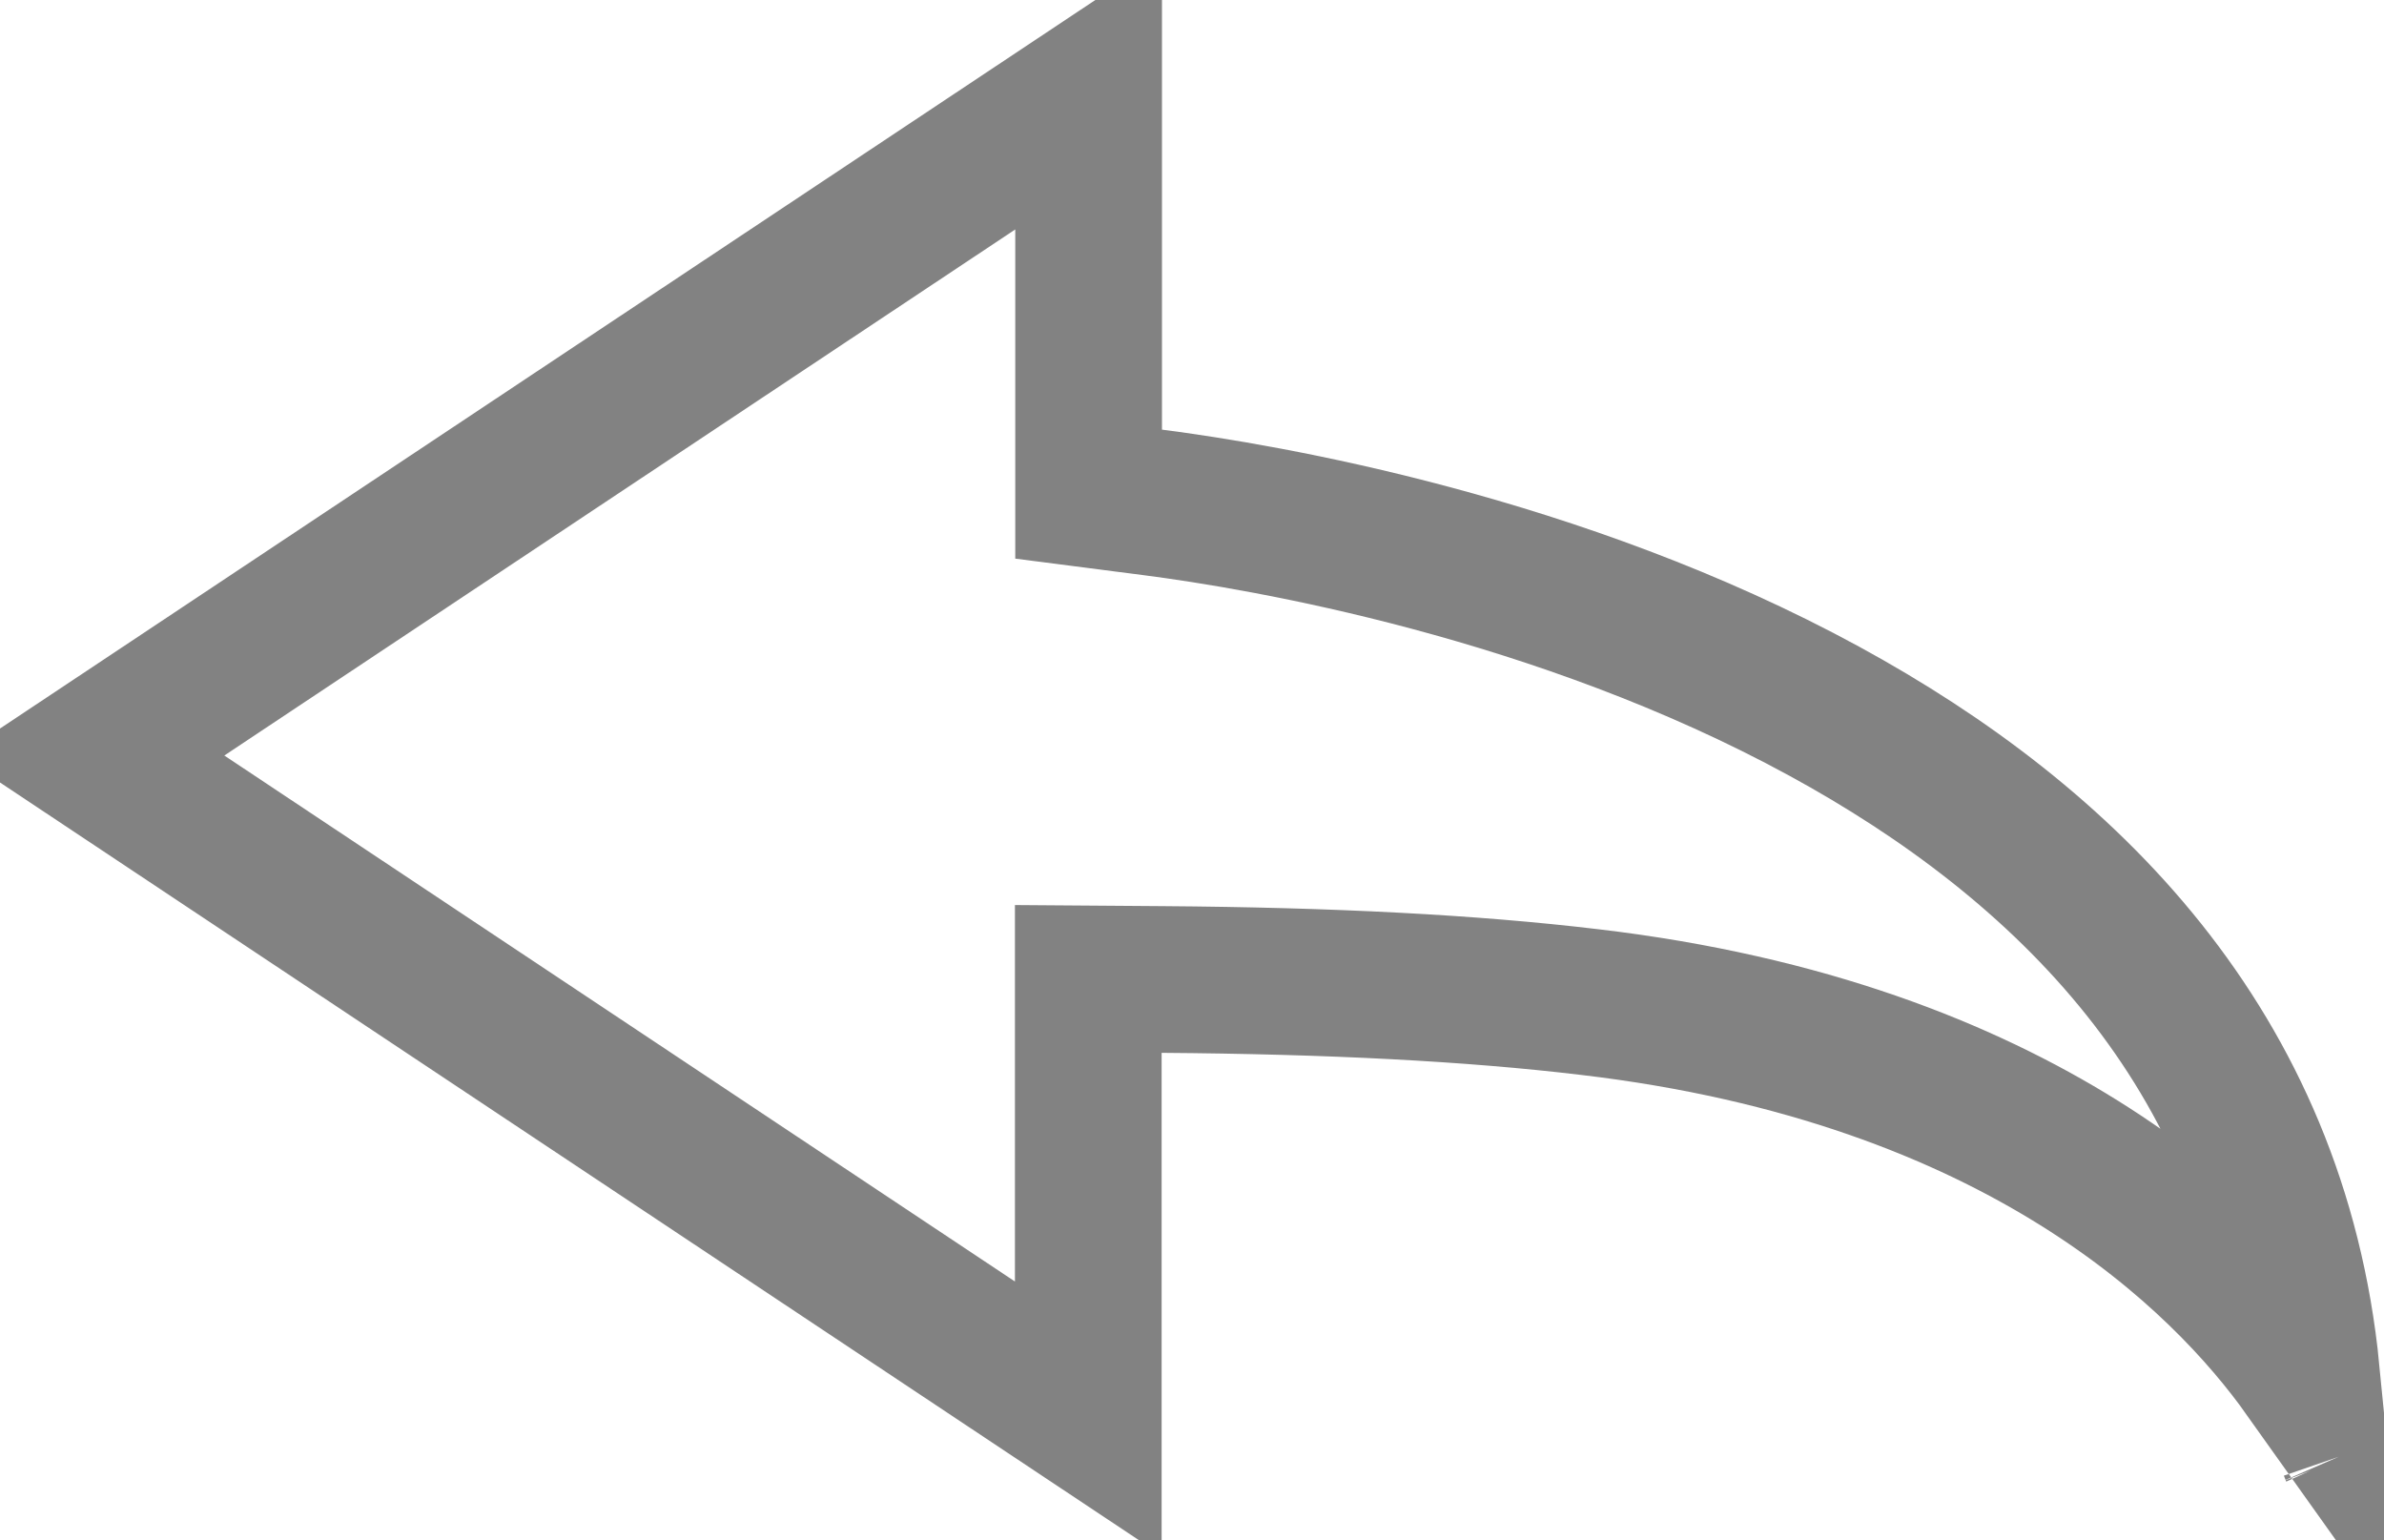 <svg width="65" height="42" viewBox="0 0 65 42" fill="none" xmlns="http://www.w3.org/2000/svg">
<path d="M29.672 28.707V38.674L2.505 20.6L29.681 2.524V11.714V13.473L31.426 13.698C34.48 14.091 42.519 15.454 49.739 19.392C56.329 22.986 62.006 28.571 62.883 37.412C60.636 34.256 55.09 28.704 43.343 27.323C40.111 26.936 36.281 26.741 31.686 26.707L29.672 26.692V28.707ZM64.161 39.584L64.158 39.577C64.159 39.579 64.16 39.581 64.161 39.584Z" stroke="#828282" stroke-width="4"/>
</svg>

